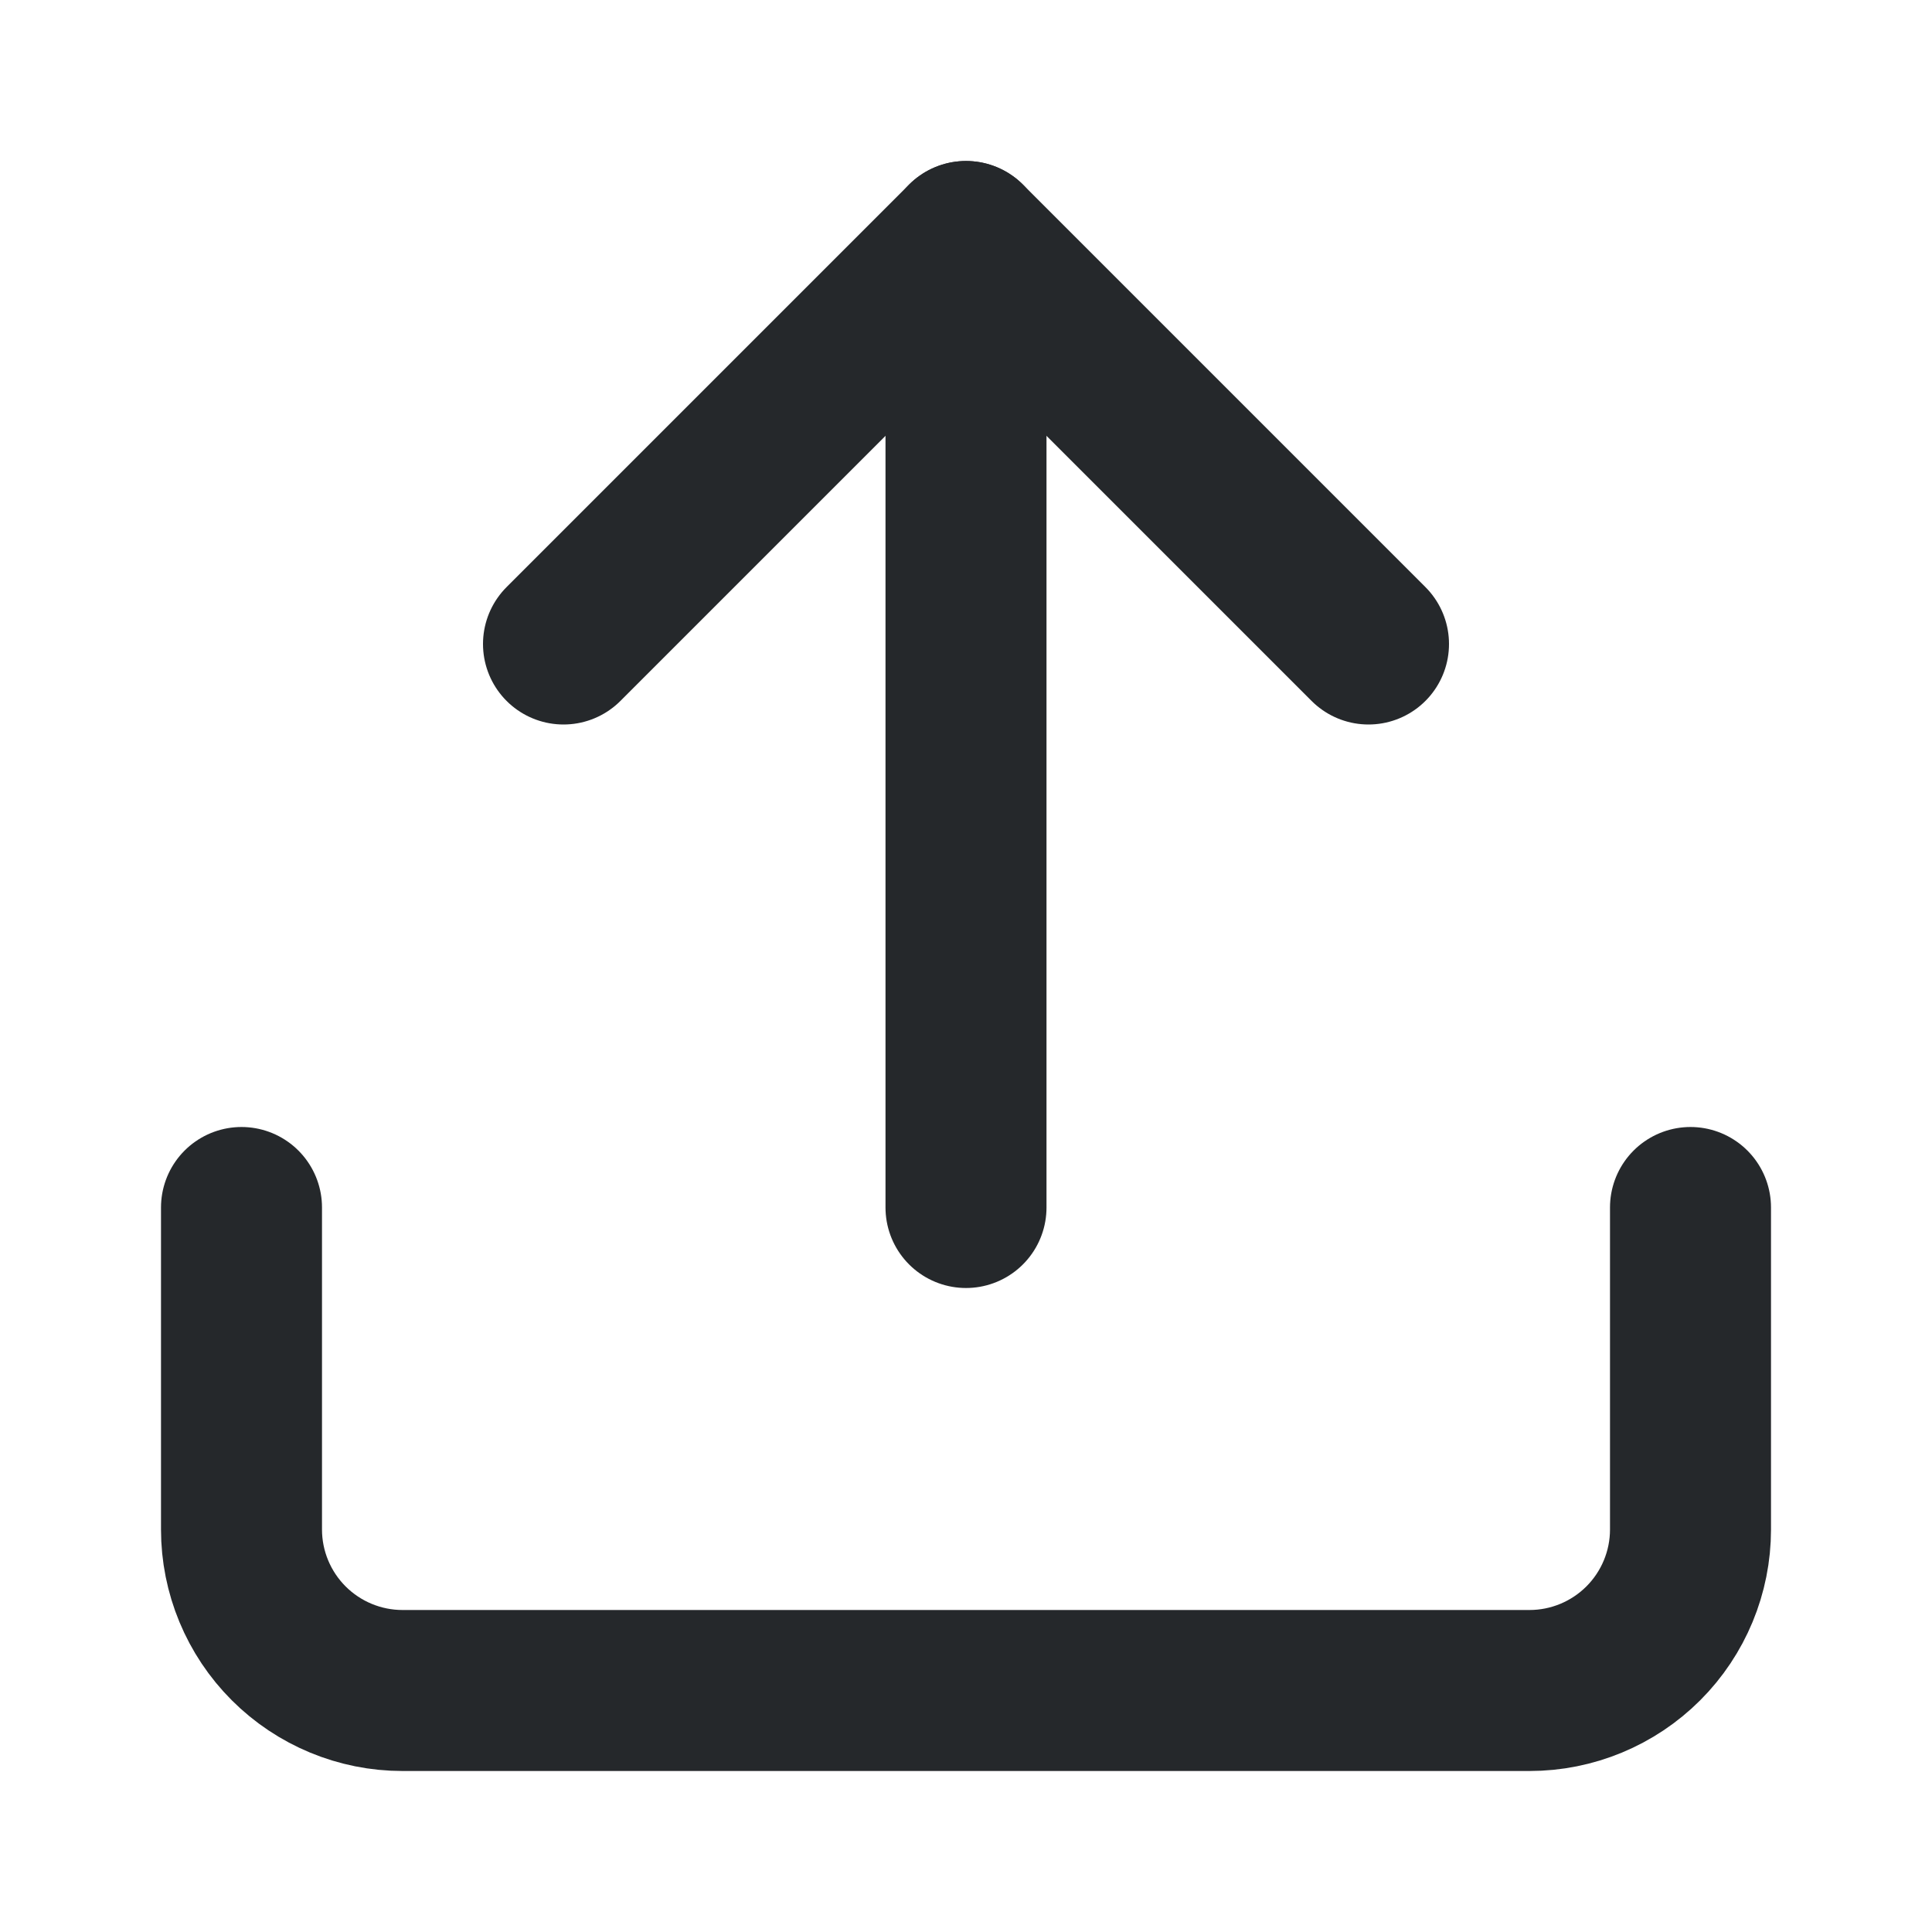 <svg width="24" height="24" viewBox="0 0 24 24" fill="none" xmlns="http://www.w3.org/2000/svg">
<path d="M21 15V19C21 19.53 20.789 20.039 20.414 20.414C20.039 20.789 19.53 21 19 21H5C4.47 21 3.961 20.789 3.586 20.414C3.211 20.039 3 19.53 3 19V15" stroke="#25282B" stroke-width="2" stroke-linecap="round" stroke-linejoin="round"/>
<path d="M17 8L12 3L7 8" stroke="#25282B" stroke-width="2" stroke-linecap="round" stroke-linejoin="round"/>
<path d="M12 3V15" stroke="#25282B" stroke-width="2" stroke-linecap="round" stroke-linejoin="round"/>
</svg>
